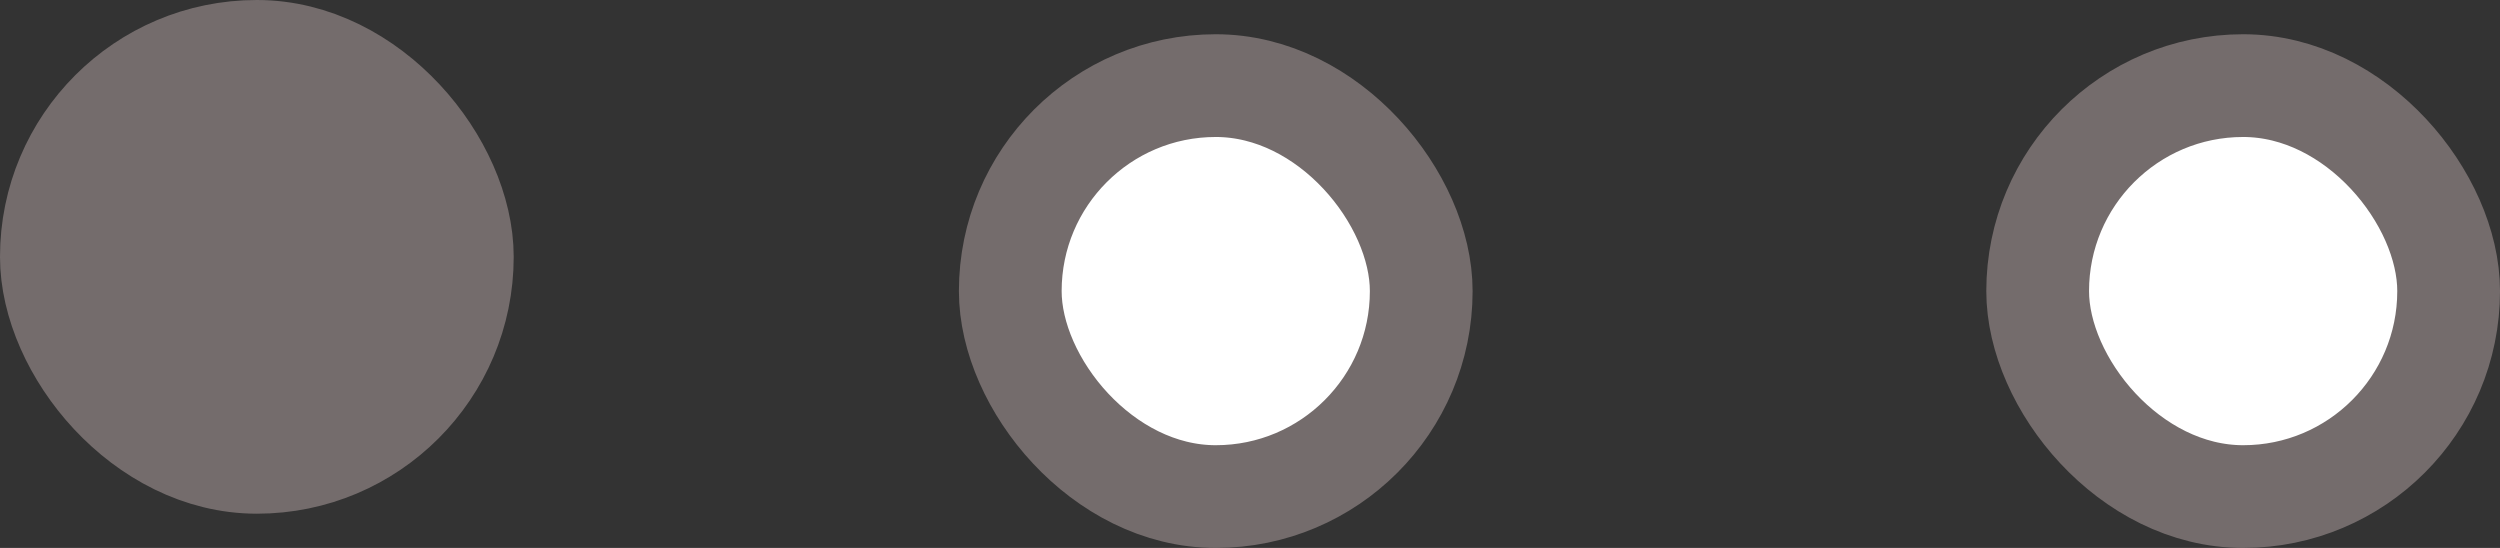 <svg width="73" height="16" viewBox="0 0 73 16" fill="none" xmlns="http://www.w3.org/2000/svg">
<rect x="0" y="0" width="73" height="16" fill="#333333" stroke="none"/>
<rect x="29.5" y="2.5" width="12" height="12" rx="6" fill="white"/>
<rect x="29.5" y="2.5" width="12" height="12" rx="6" stroke="#746C6C" stroke-width="3"/>
<rect x="59.5" y="2.5" width="12" height="12" rx="6" fill="white"/>
<rect x="59.5" y="2.5" width="12" height="12" rx="6" stroke="#746C6C" stroke-width="3"/>
<rect x="1.5" y="1.5" width="12" height="12" rx="6" fill="#746C6C"/>
<rect x="1.5" y="1.5" width="12" height="12" rx="6" stroke="#746C6C" stroke-width="3"/>
</svg>
